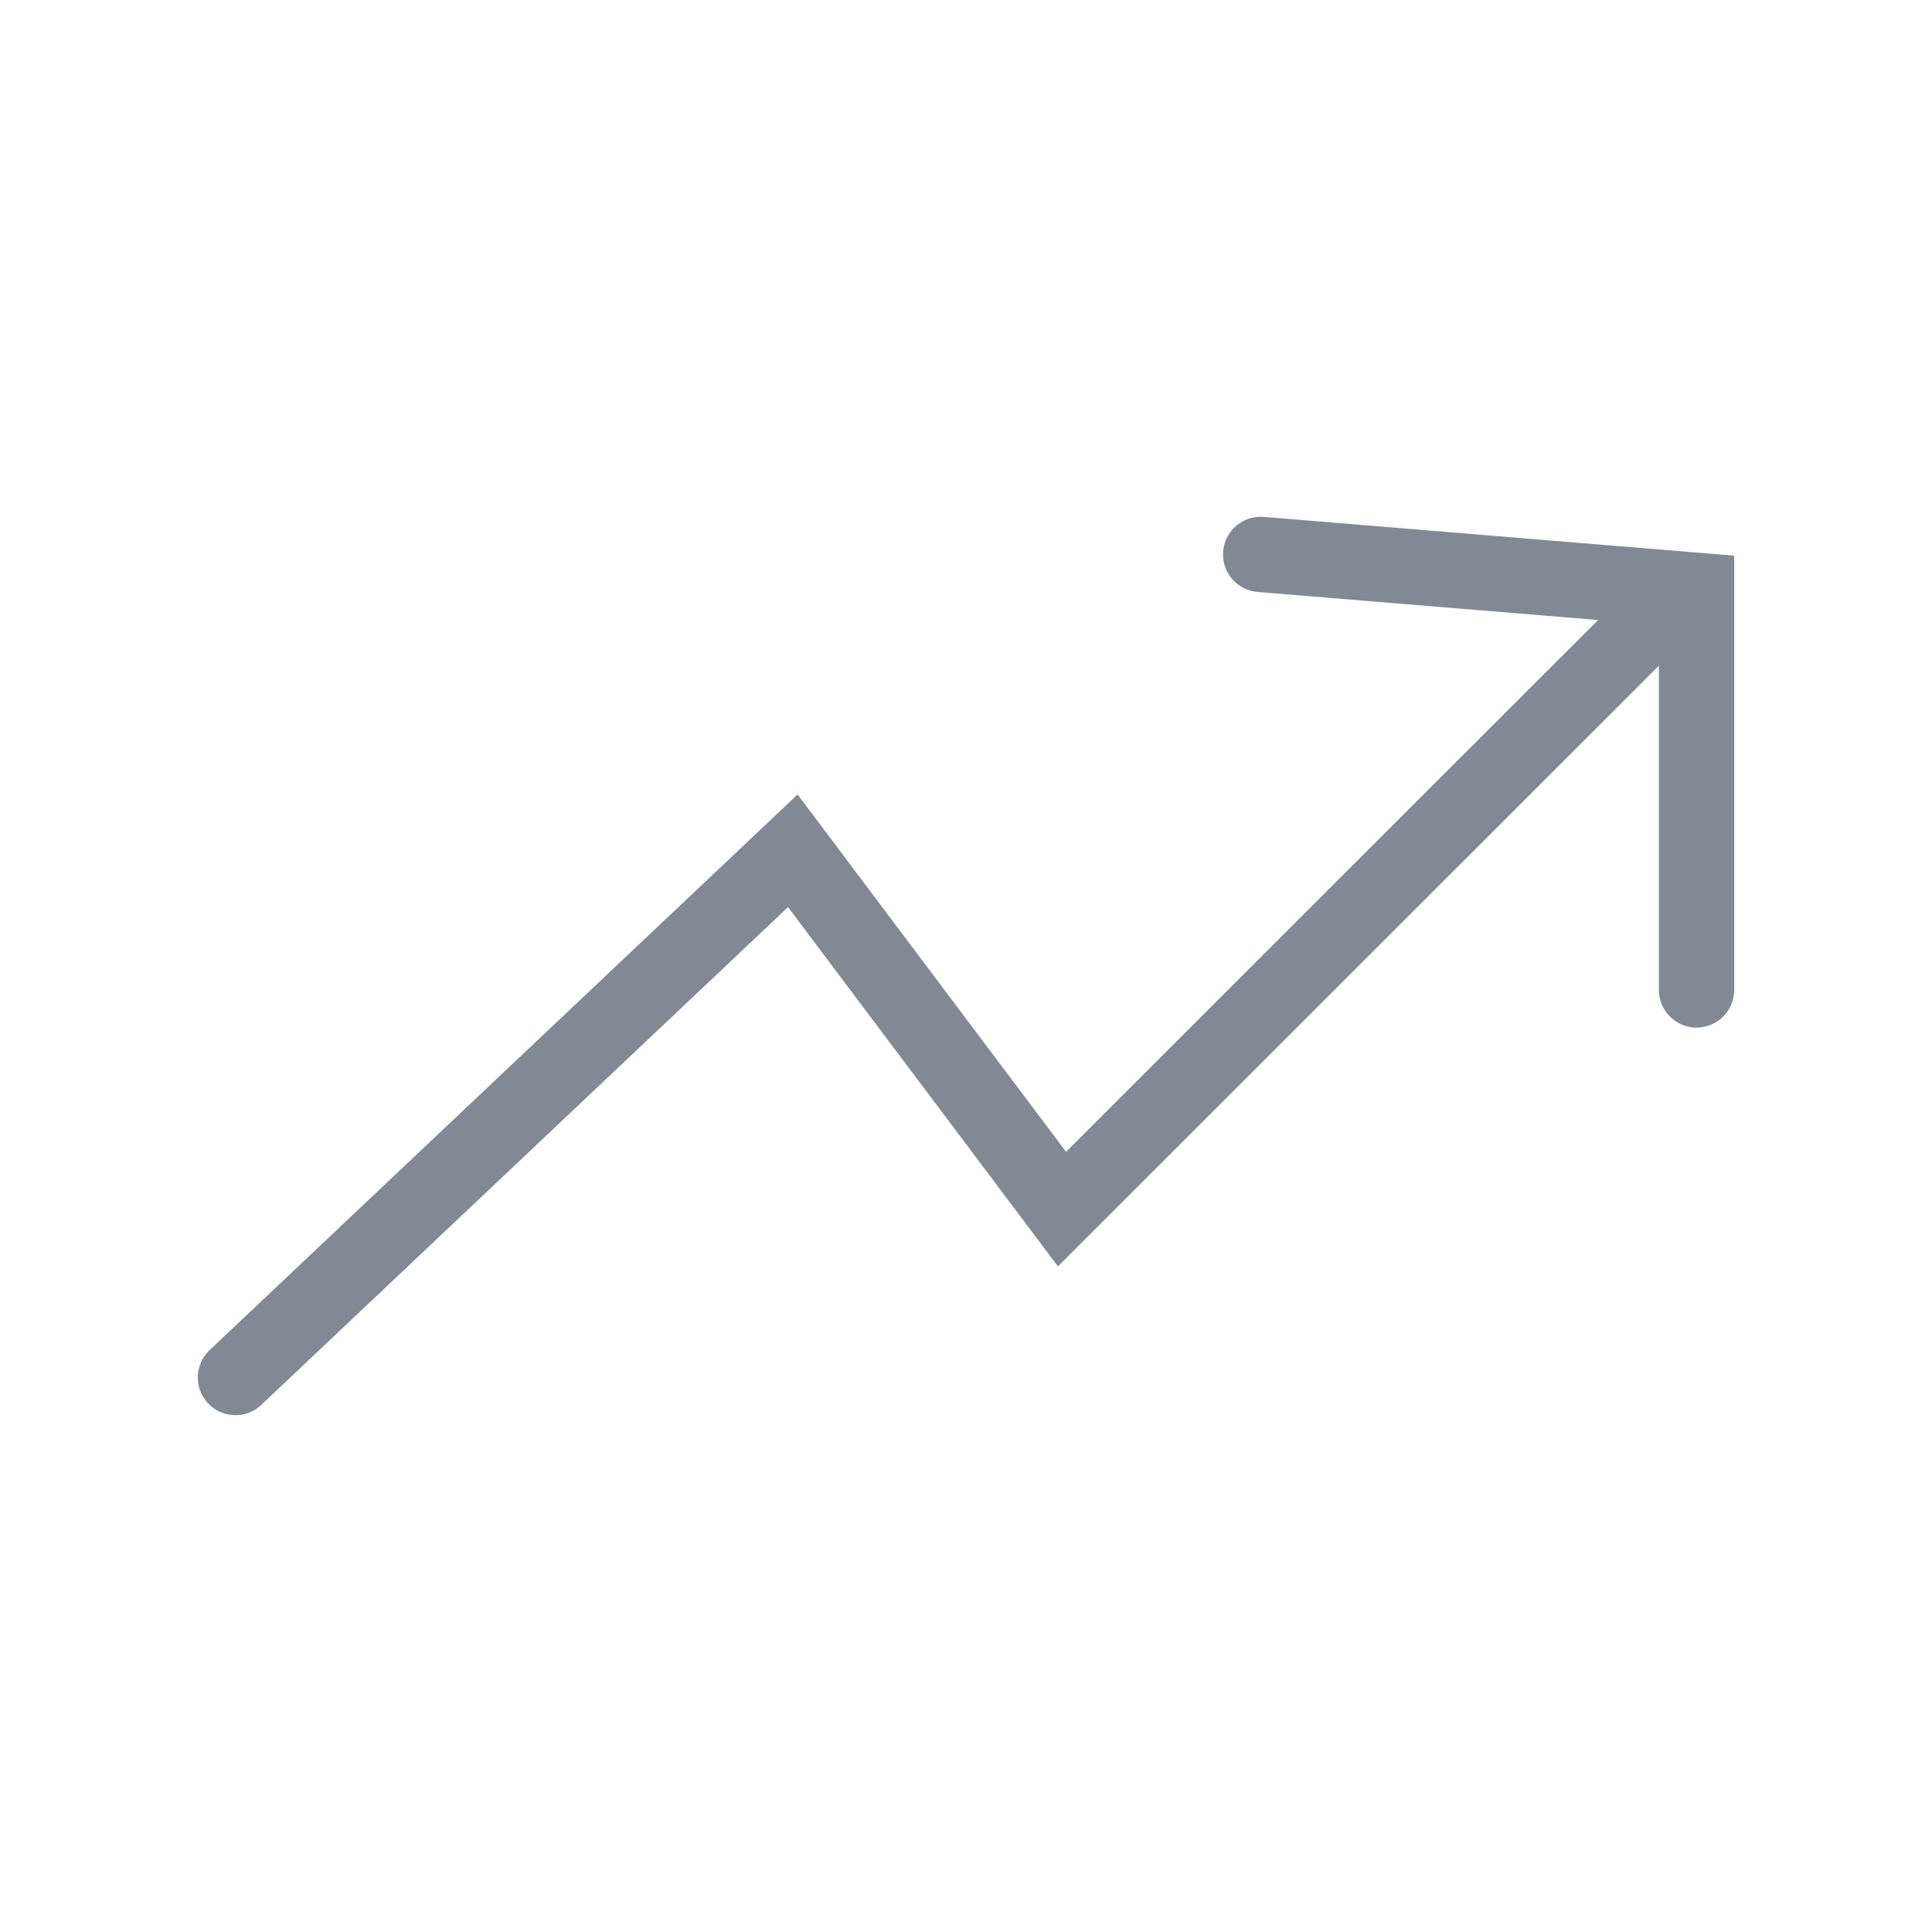 <svg xmlns="http://www.w3.org/2000/svg" width="25.651" height="25.651" viewBox="0 0 25.651 25.651">
  <g id="_2f70f4d568ca9b40d5b97b228c9ee736" data-name="2f70f4d568ca9b40d5b97b228c9ee736" transform="translate(-10 -10)">
    <path id="Path_2805" data-name="Path 2805" d="M22.825,10A12.825,12.825,0,1,0,35.651,22.825,12.826,12.826,0,0,0,22.825,10Zm0,24.5A11.674,11.674,0,1,1,34.5,22.825,11.684,11.684,0,0,1,22.825,34.5Z" fill="none"/>
    <g id="Group_95" data-name="Group 95" transform="translate(-198.874 -170.07)">
      <path id="Path_81" data-name="Path 81" d="M-727-3551.941l7.4-6.993,3.574,4.757,7.979-7.975" transform="translate(939 3750.3)" fill="none" stroke="#818a94" stroke-linecap="round" stroke-width="1"/>
      <path id="Path_82" data-name="Path 82" d="M-719.084-3562.569l5.787.477v5.305" transform="translate(944.696 3750)" fill="none" stroke="#818a94" stroke-linecap="round" stroke-width="1"/>
    </g>
  </g>
</svg>
